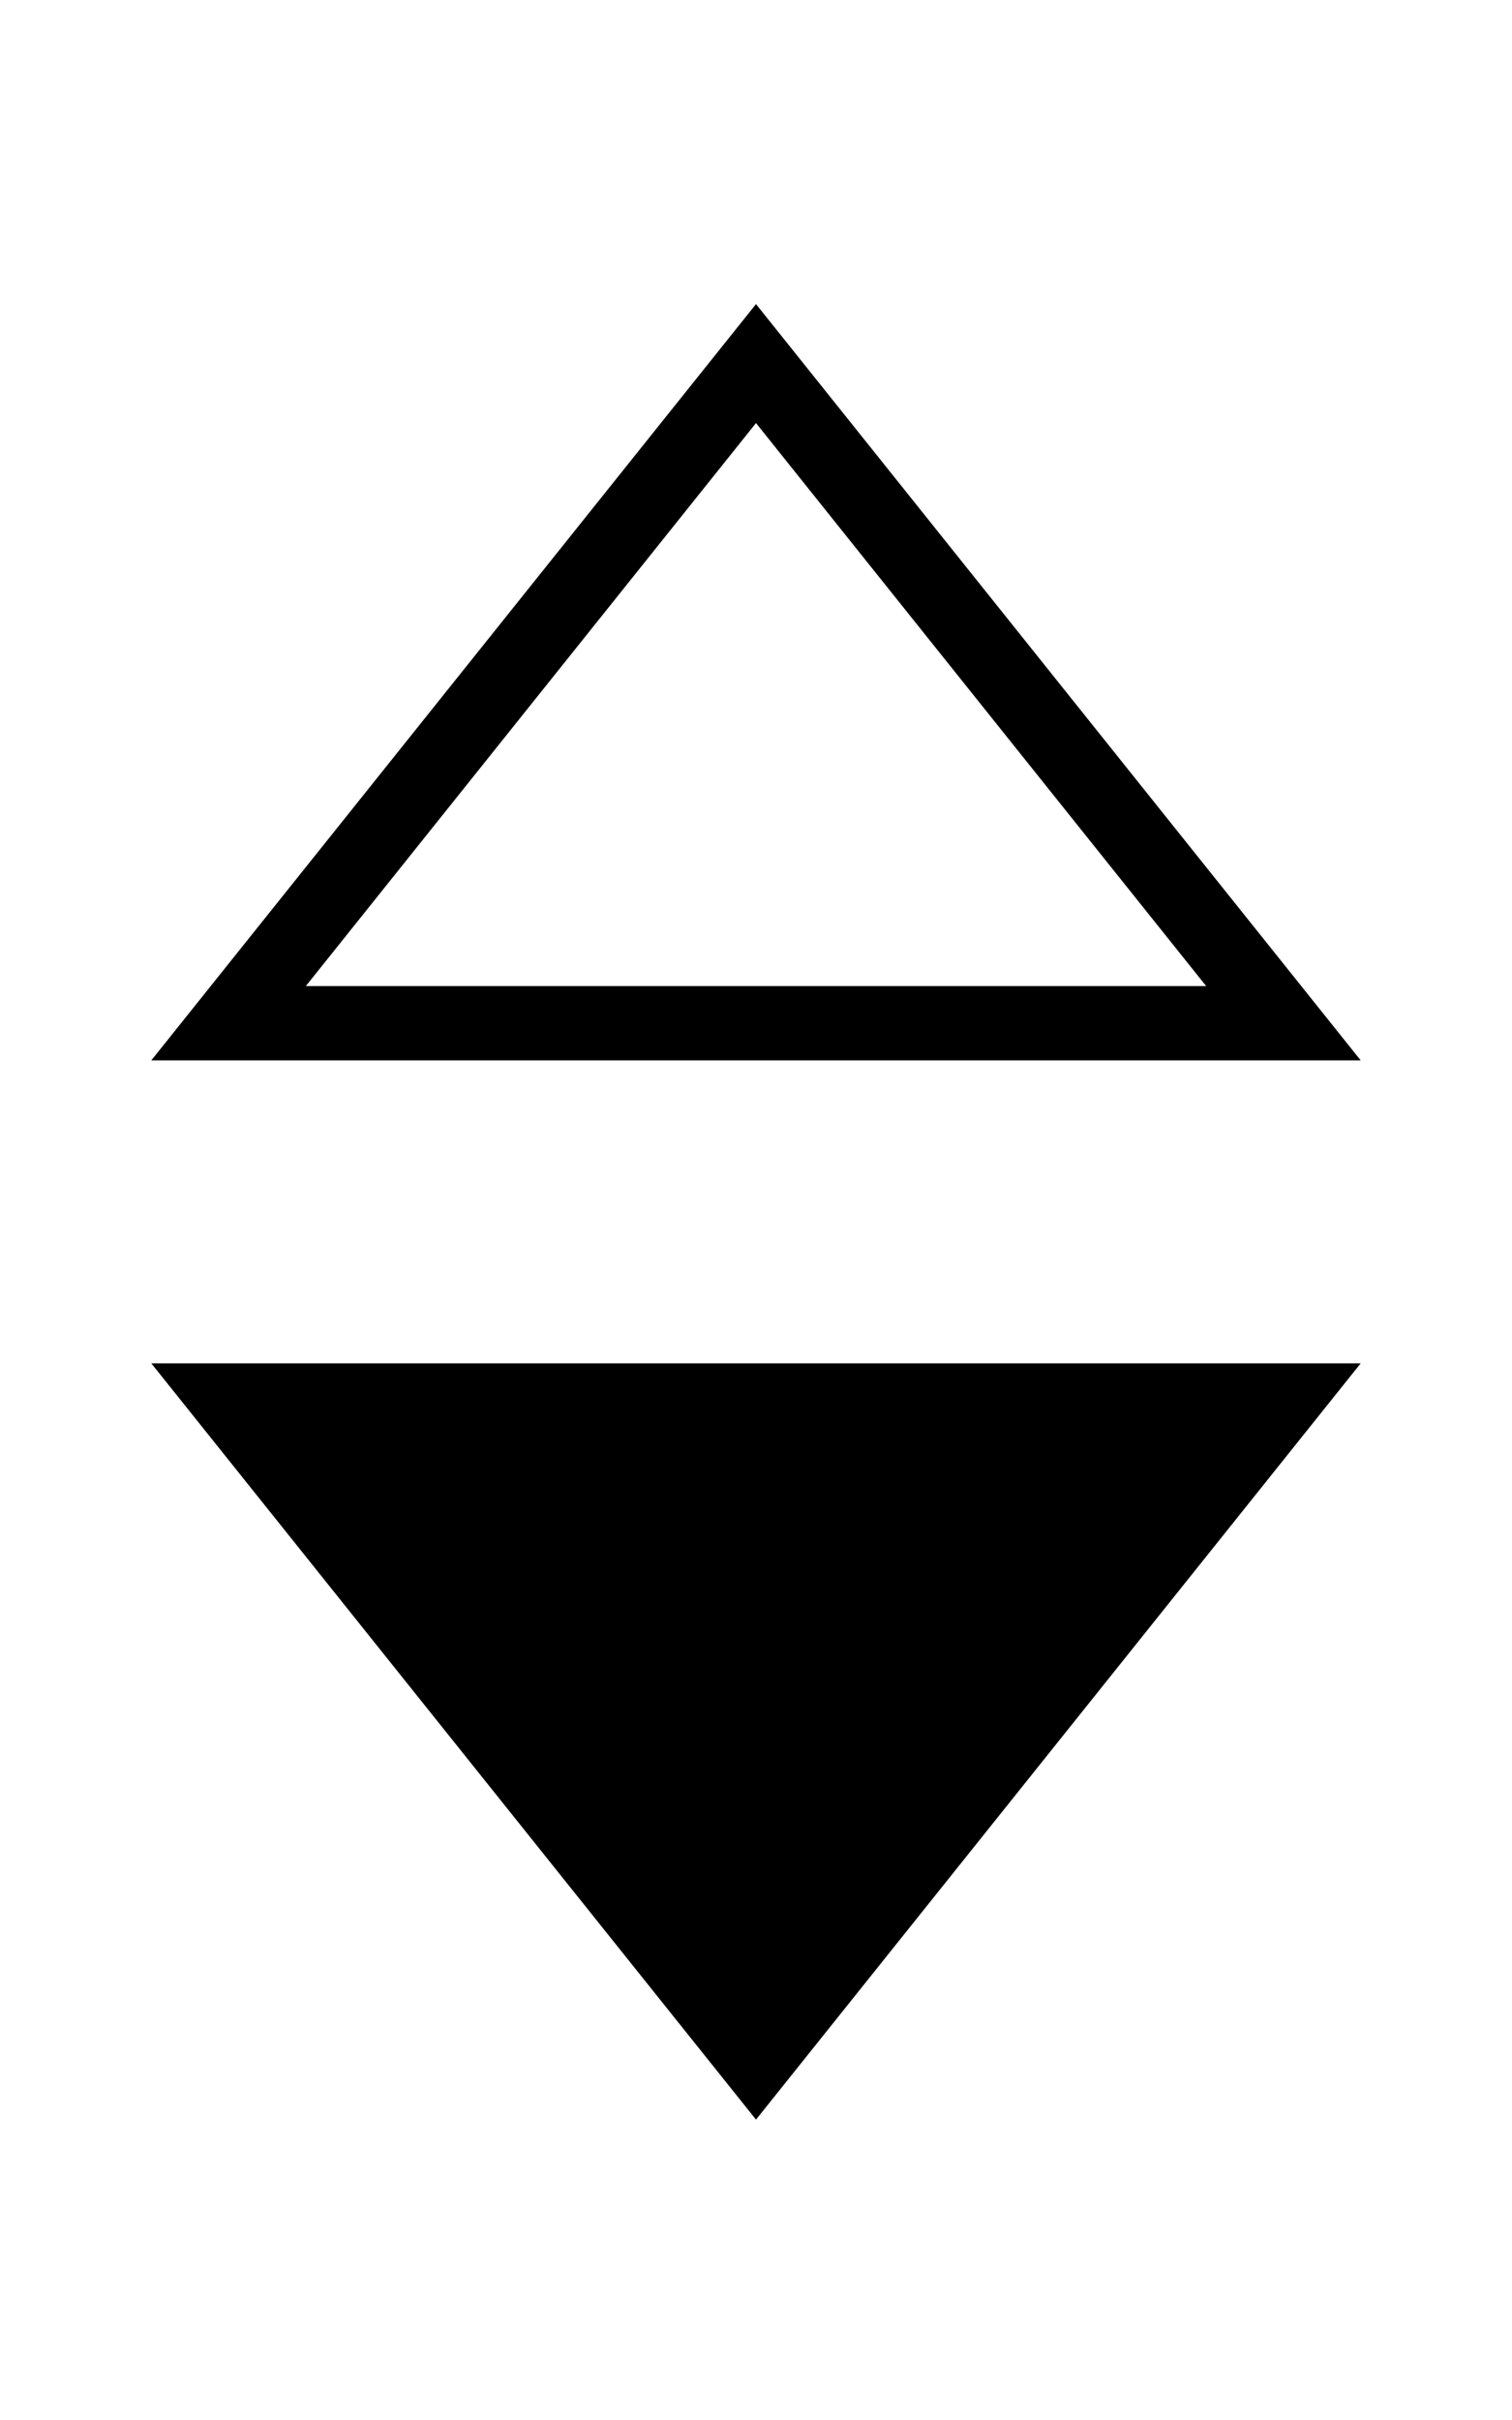<?xml version="1.0" encoding="UTF-8"?>
<svg width="20" height="32" version="1.1" viewBox="0 0 5.292 8.467" xmlns="http://www.w3.org/2000/svg">
 <g transform="translate(0 -288.53)" stroke="#000" stroke-width=".26px">
  <path d="m4.492 292.11-1.846-2.308-1.846 2.308z" fill="none"/>
  <path d="m4.492 293.43-1.846 2.308-1.846-2.308z"/>
 </g>
</svg>
